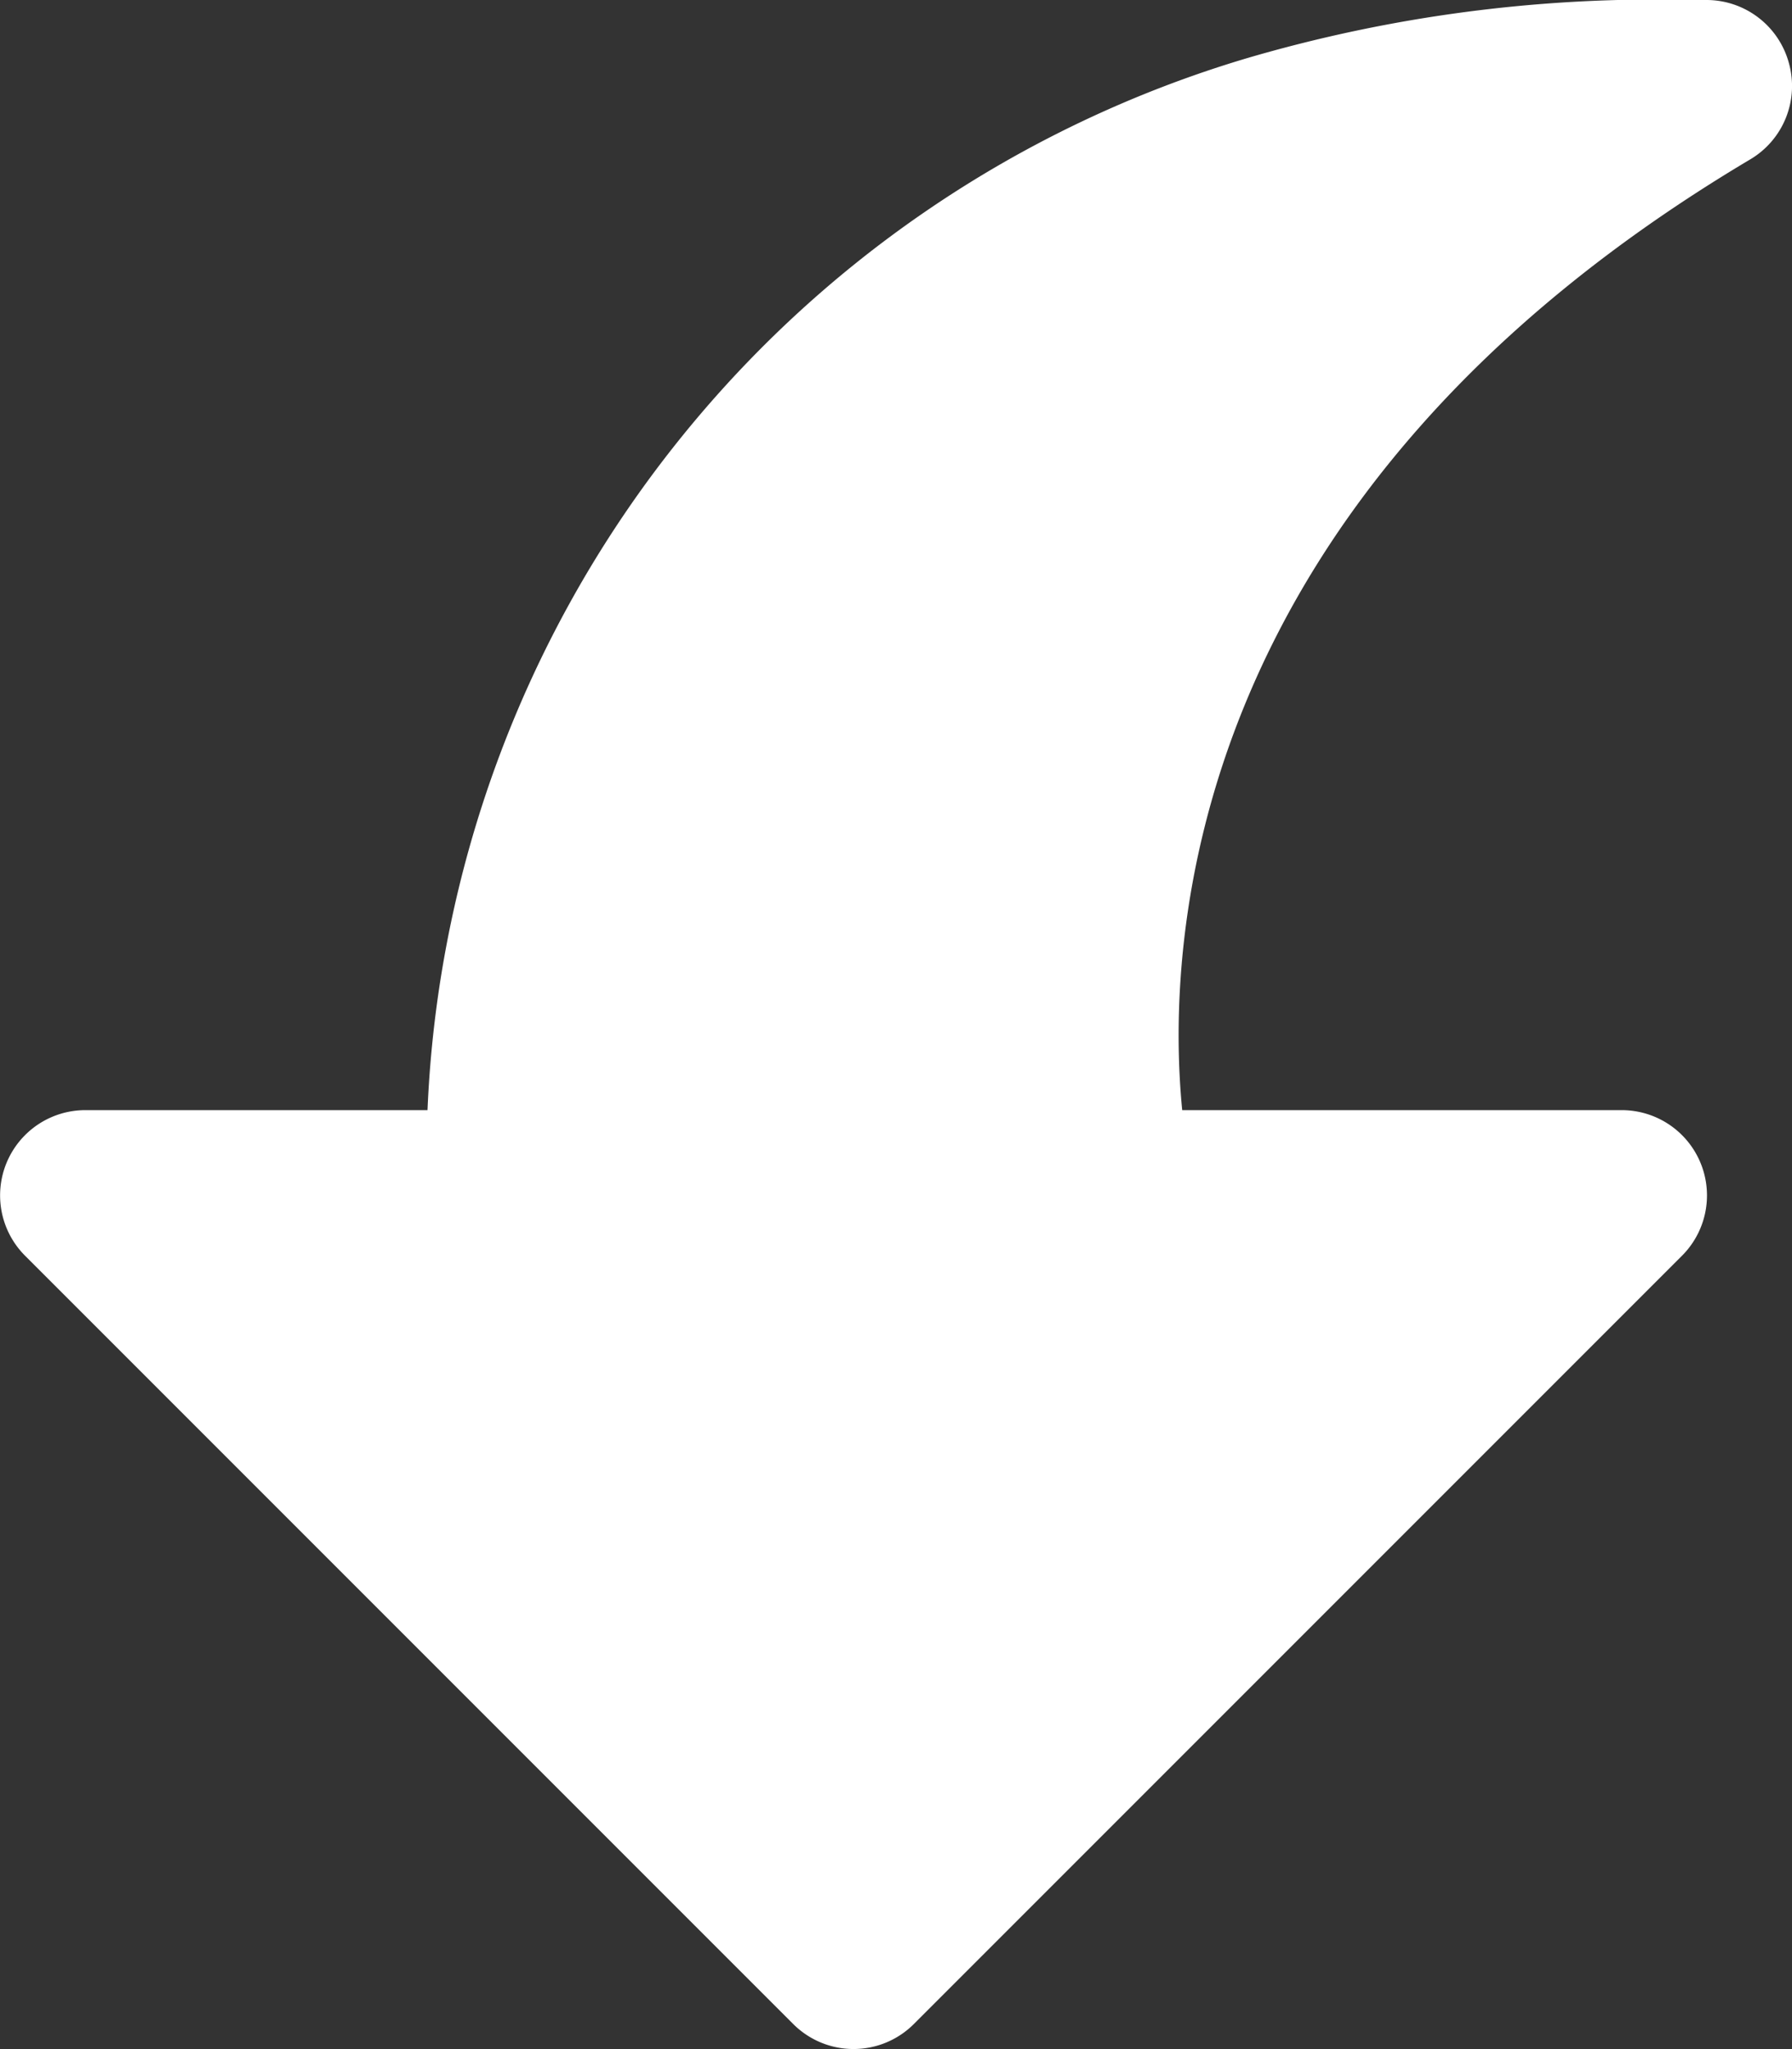 <svg xmlns="http://www.w3.org/2000/svg" width="15.719" height="17.97" viewBox="0 0 15.719 17.97">
  <rect x="0" y="0" width="15.719" height="17.97" fill="#333333" stroke="none"/>
  <path id="download" d="M47.76.554A.749.749,0,0,0,47.038,0l-.125,0A12.725,12.725,0,0,0,43.007.51a10.067,10.067,0,0,0-7.189,9.226h-3a.748.748,0,0,0-.529,1.278l6.737,6.737a.748.748,0,0,0,1.058,0l6.737-6.737a.748.748,0,0,0-.529-1.278H42.438c-.143-1.455,0-5.376,4.984-8.339A.748.748,0,0,0,47.76.554Z" transform="translate(-32.068 0)" fill="#fff"/>
</svg>

